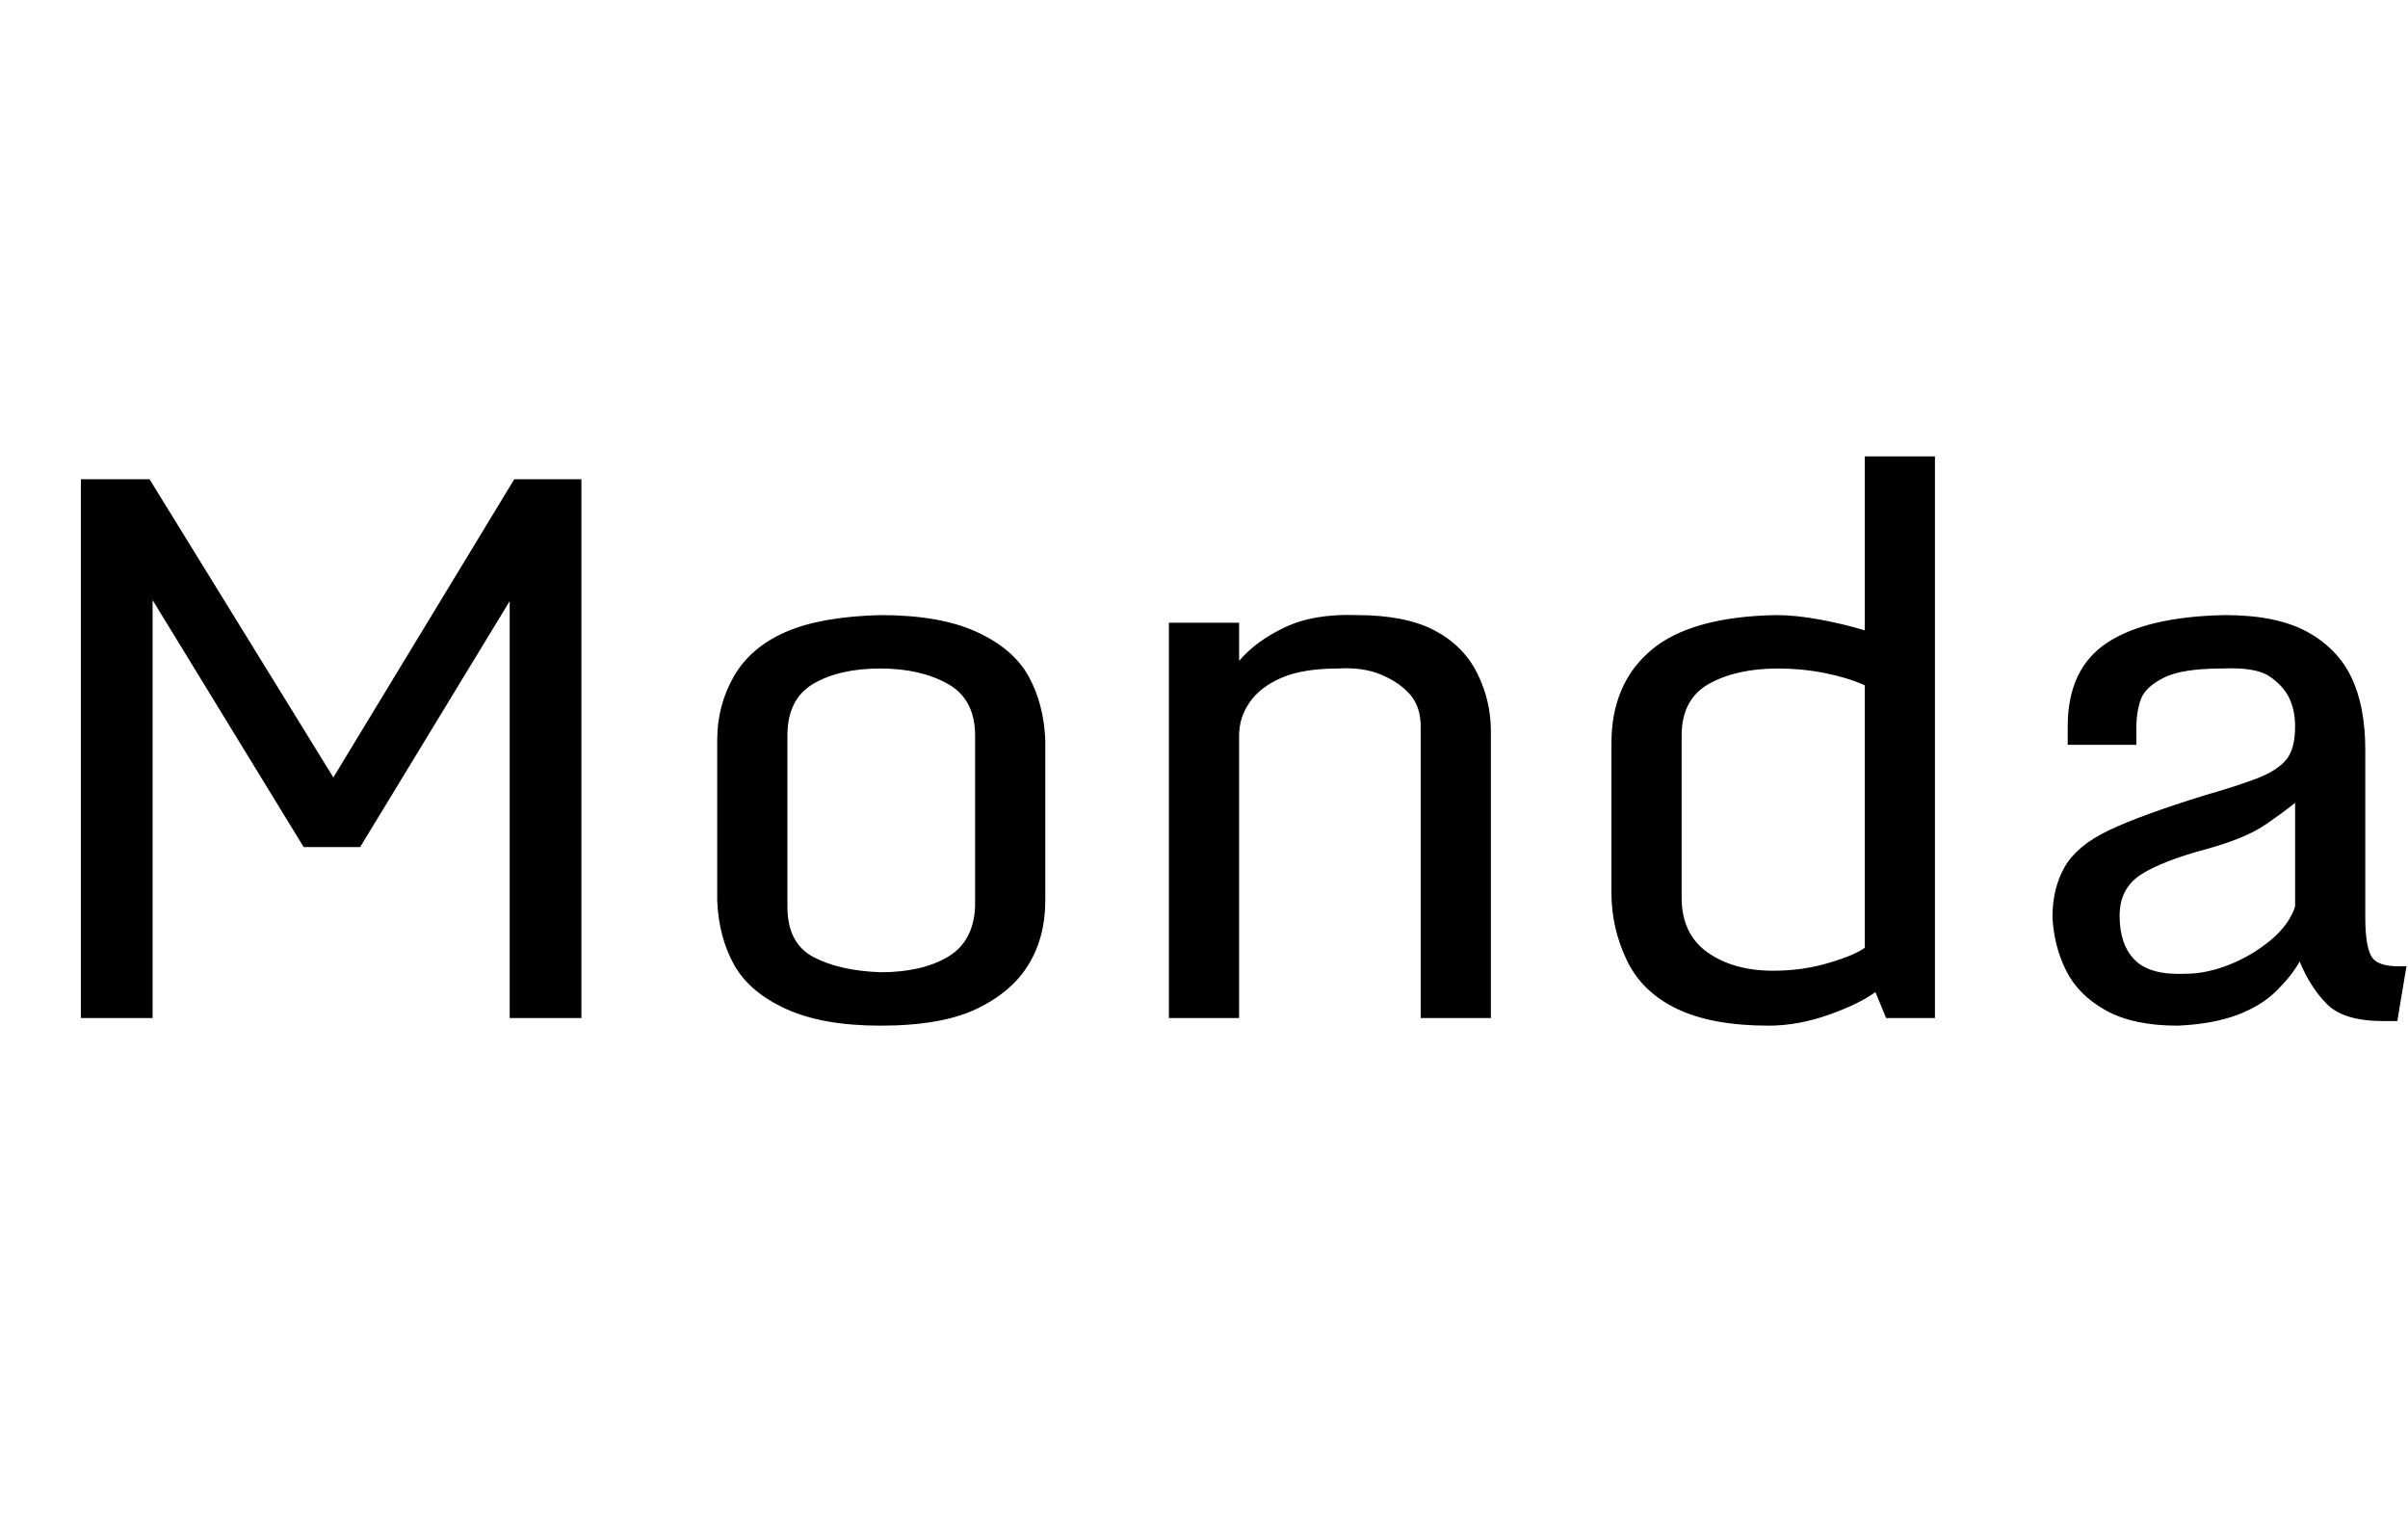 <svg id="fnt-Monda" viewBox="0 0 1578 1000" xmlns="http://www.w3.org/2000/svg"><path id="monda" class="f" d="M100 667h-47v-353h45l127 206h-13l125-206h44v353h-47v-285l6 2-104 171h-37l-104-170 5-2v284m477 5q-38 0-62-11t-34-29-11-42v-105q0-23 11-42t34-29 62-11q39 0 63 11t34 29 11 42v105q0 24-11 42t-34 29-63 11m0-35q27 0 44-10t18-33v-112q0-24-18-34t-44-10q-27 0-44 10t-17 34v112q0 24 17 33t44 10m189 30v-259h46v25q11-13 30-22t47-8q32 0 51 10t28 28 9 38v188h-46v-191q0-13-7-21t-19-13-28-4q-23 0-37 6t-21 16-7 22v185h-46m290-82v-98q0-39 26-61t82-23q13 0 29 3t29 7v-114h46v368h-32l-7-17q-11 8-31 15t-39 7q-37 0-60-11t-33-32-10-44m166 36v-172q-11-5-26-8t-31-3q-27 0-45 10t-18 34v106q0 24 17 36t43 12q19 0 36-5t24-10m205 51q-29 0-47-10t-26-26-9-35q0-19 8-33t29-24 63-23q21-6 34-11t19-12 6-22q0-11-4-19t-13-14-31-5q-26 0-38 6t-15 14-3 19v11h-45v-12q0-38 26-55t77-18q34 0 54 11t29 30 9 47v110q0 21 5 27t22 5l-6 36h-9q-26 0-37-11t-18-28q-5 9-15 19t-26 16-39 7m5-34q14 0 29-6t27-16 16-22v-68q-6 5-19 14t-38 16q-30 8-44 17t-14 27q0 19 10 29t33 9" />
</svg>